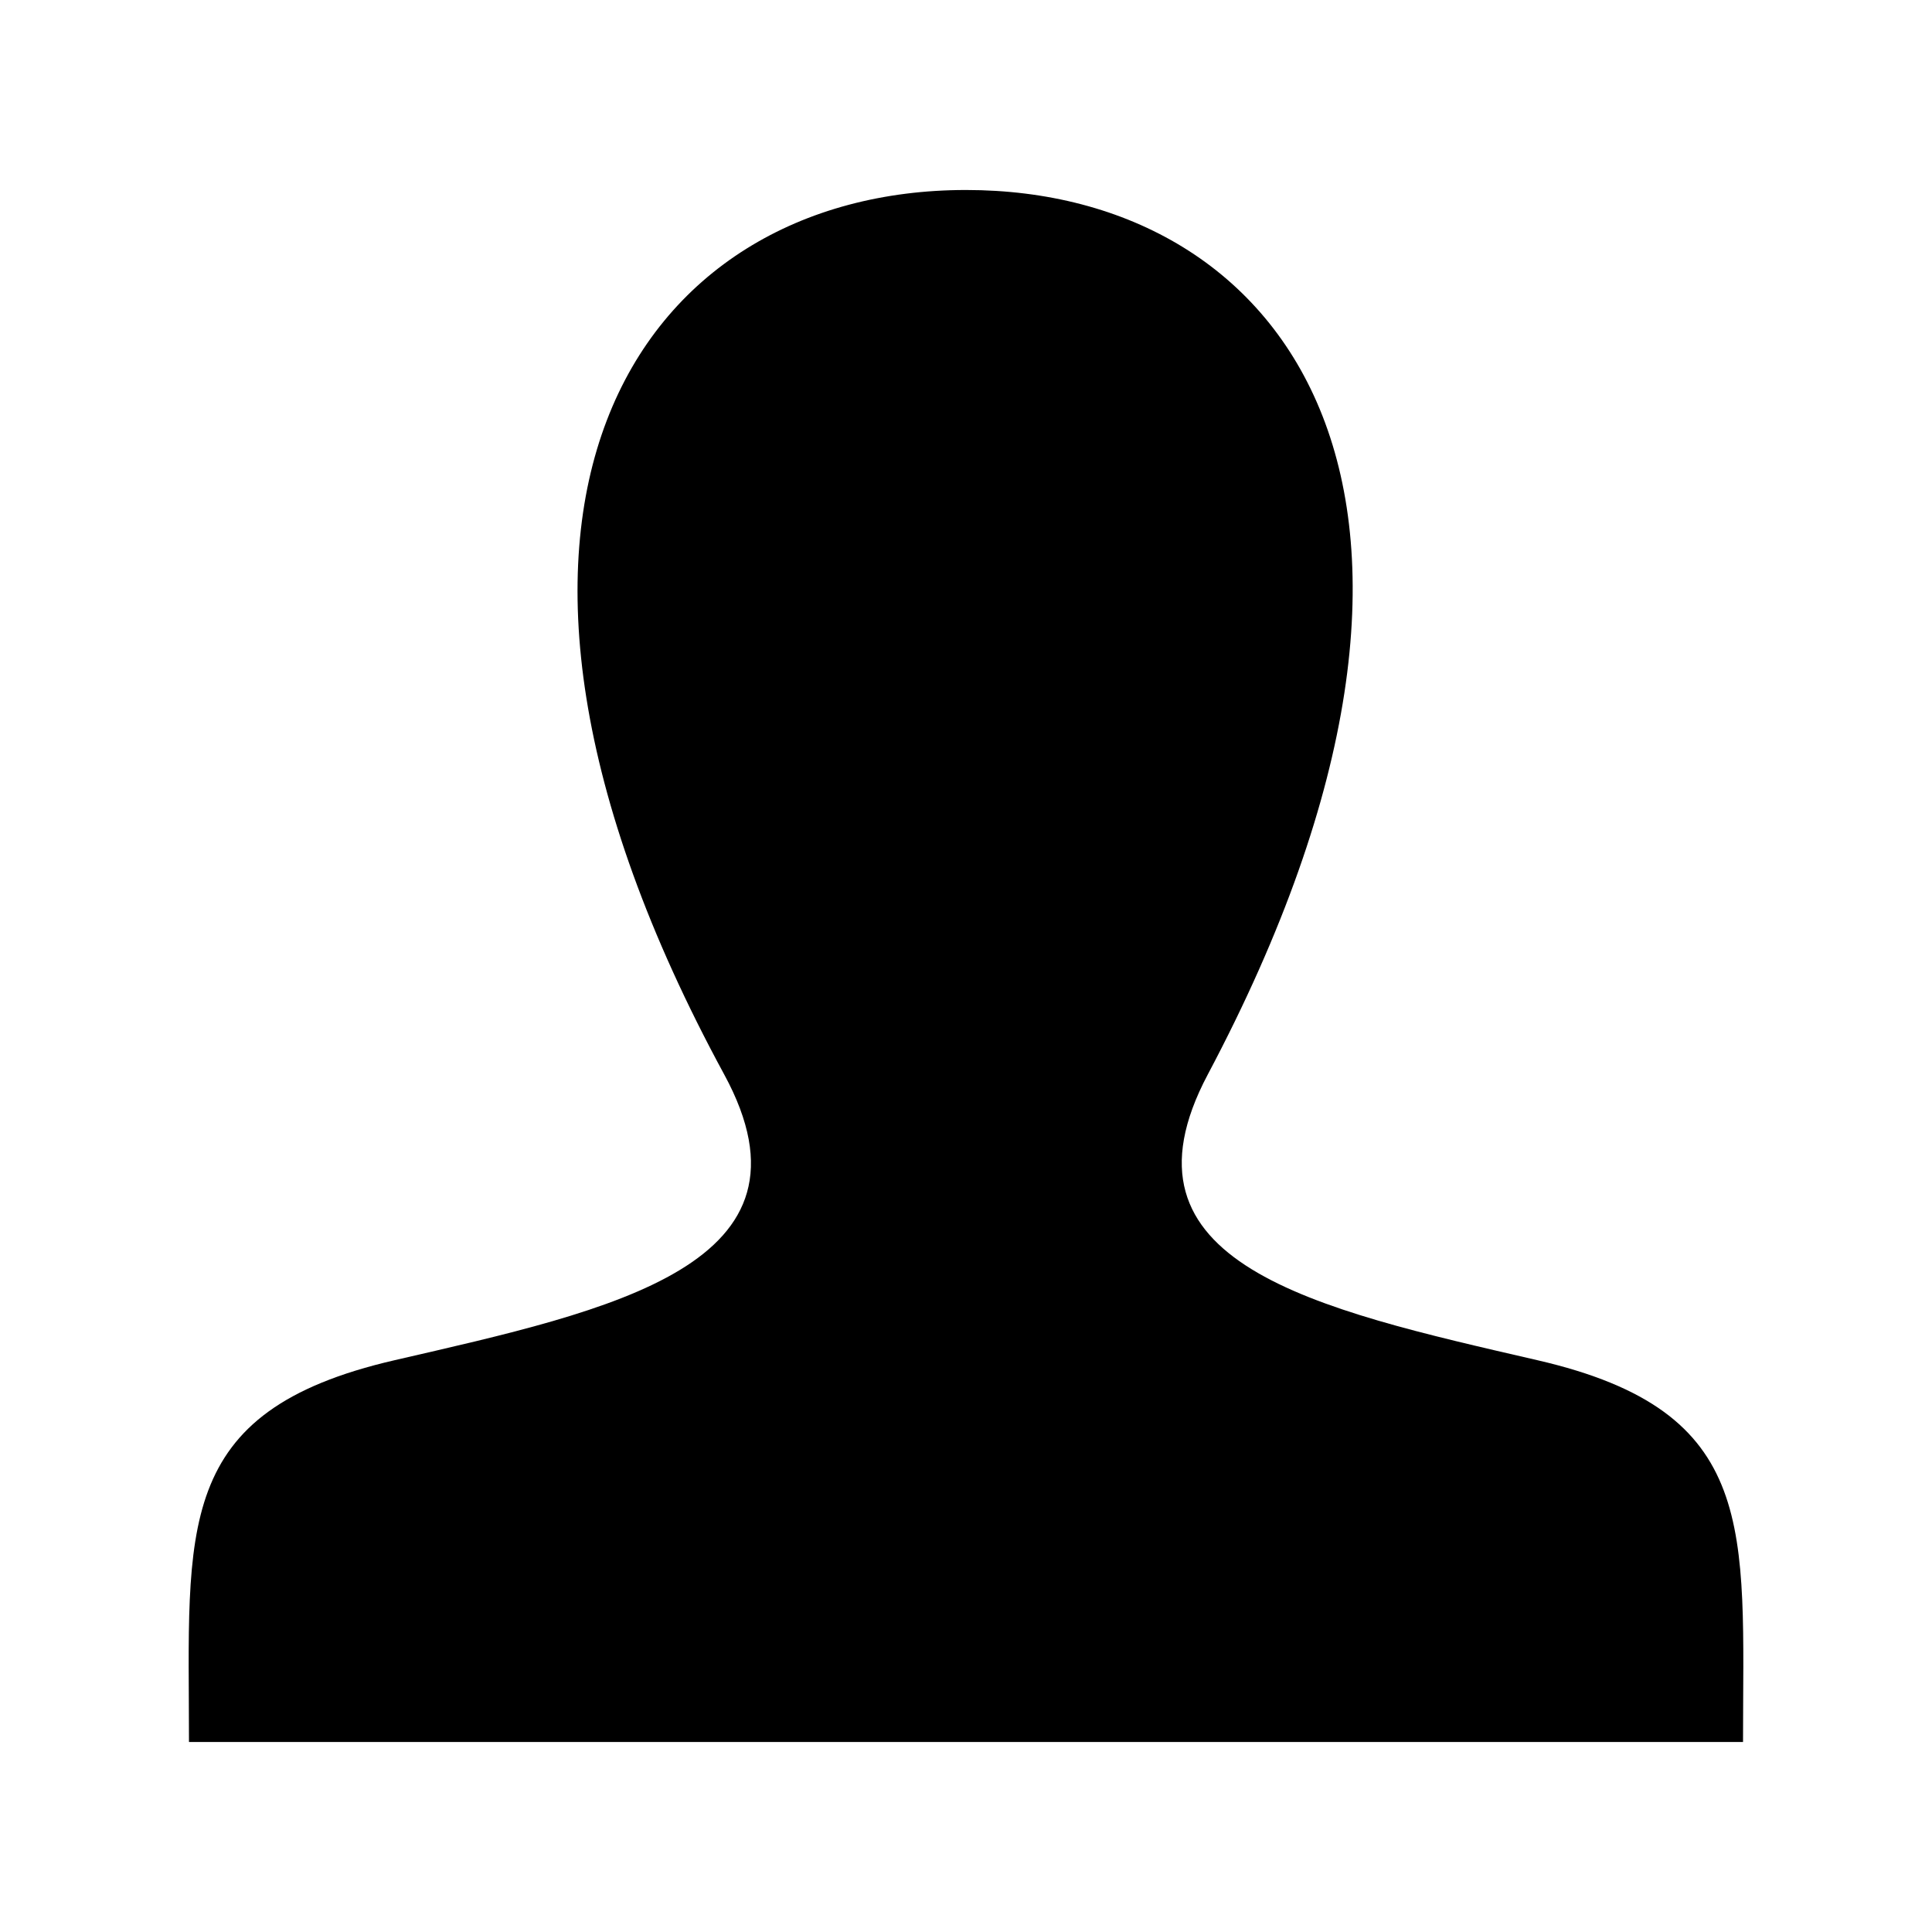 ﻿<svg version="1.1" xmlns="http://www.w3.org/2000/svg" xmlns:xlink="http://www.w3.org/1999/xlink" x="0px" y="0px"
     width="512px" height="512px" viewBox="0 0 512 512" enable-background="new 0 0 512 512" xml:space="preserve">
<path id="user" d="M407.448,360.474c-59.036-13.617-113.989-25.541-87.375-75.717
	c81.01-152.729,21.473-234.406-64.072-234.406c-87.231,0-145.303,84.812-64.072,234.406c27.412,50.482-29.608,62.393-87.375,75.717
	c-59.012,13.609-54.473,44.723-54.473,101.176h411.838C461.919,405.196,466.458,374.083,407.448,360.474z" />
</svg>